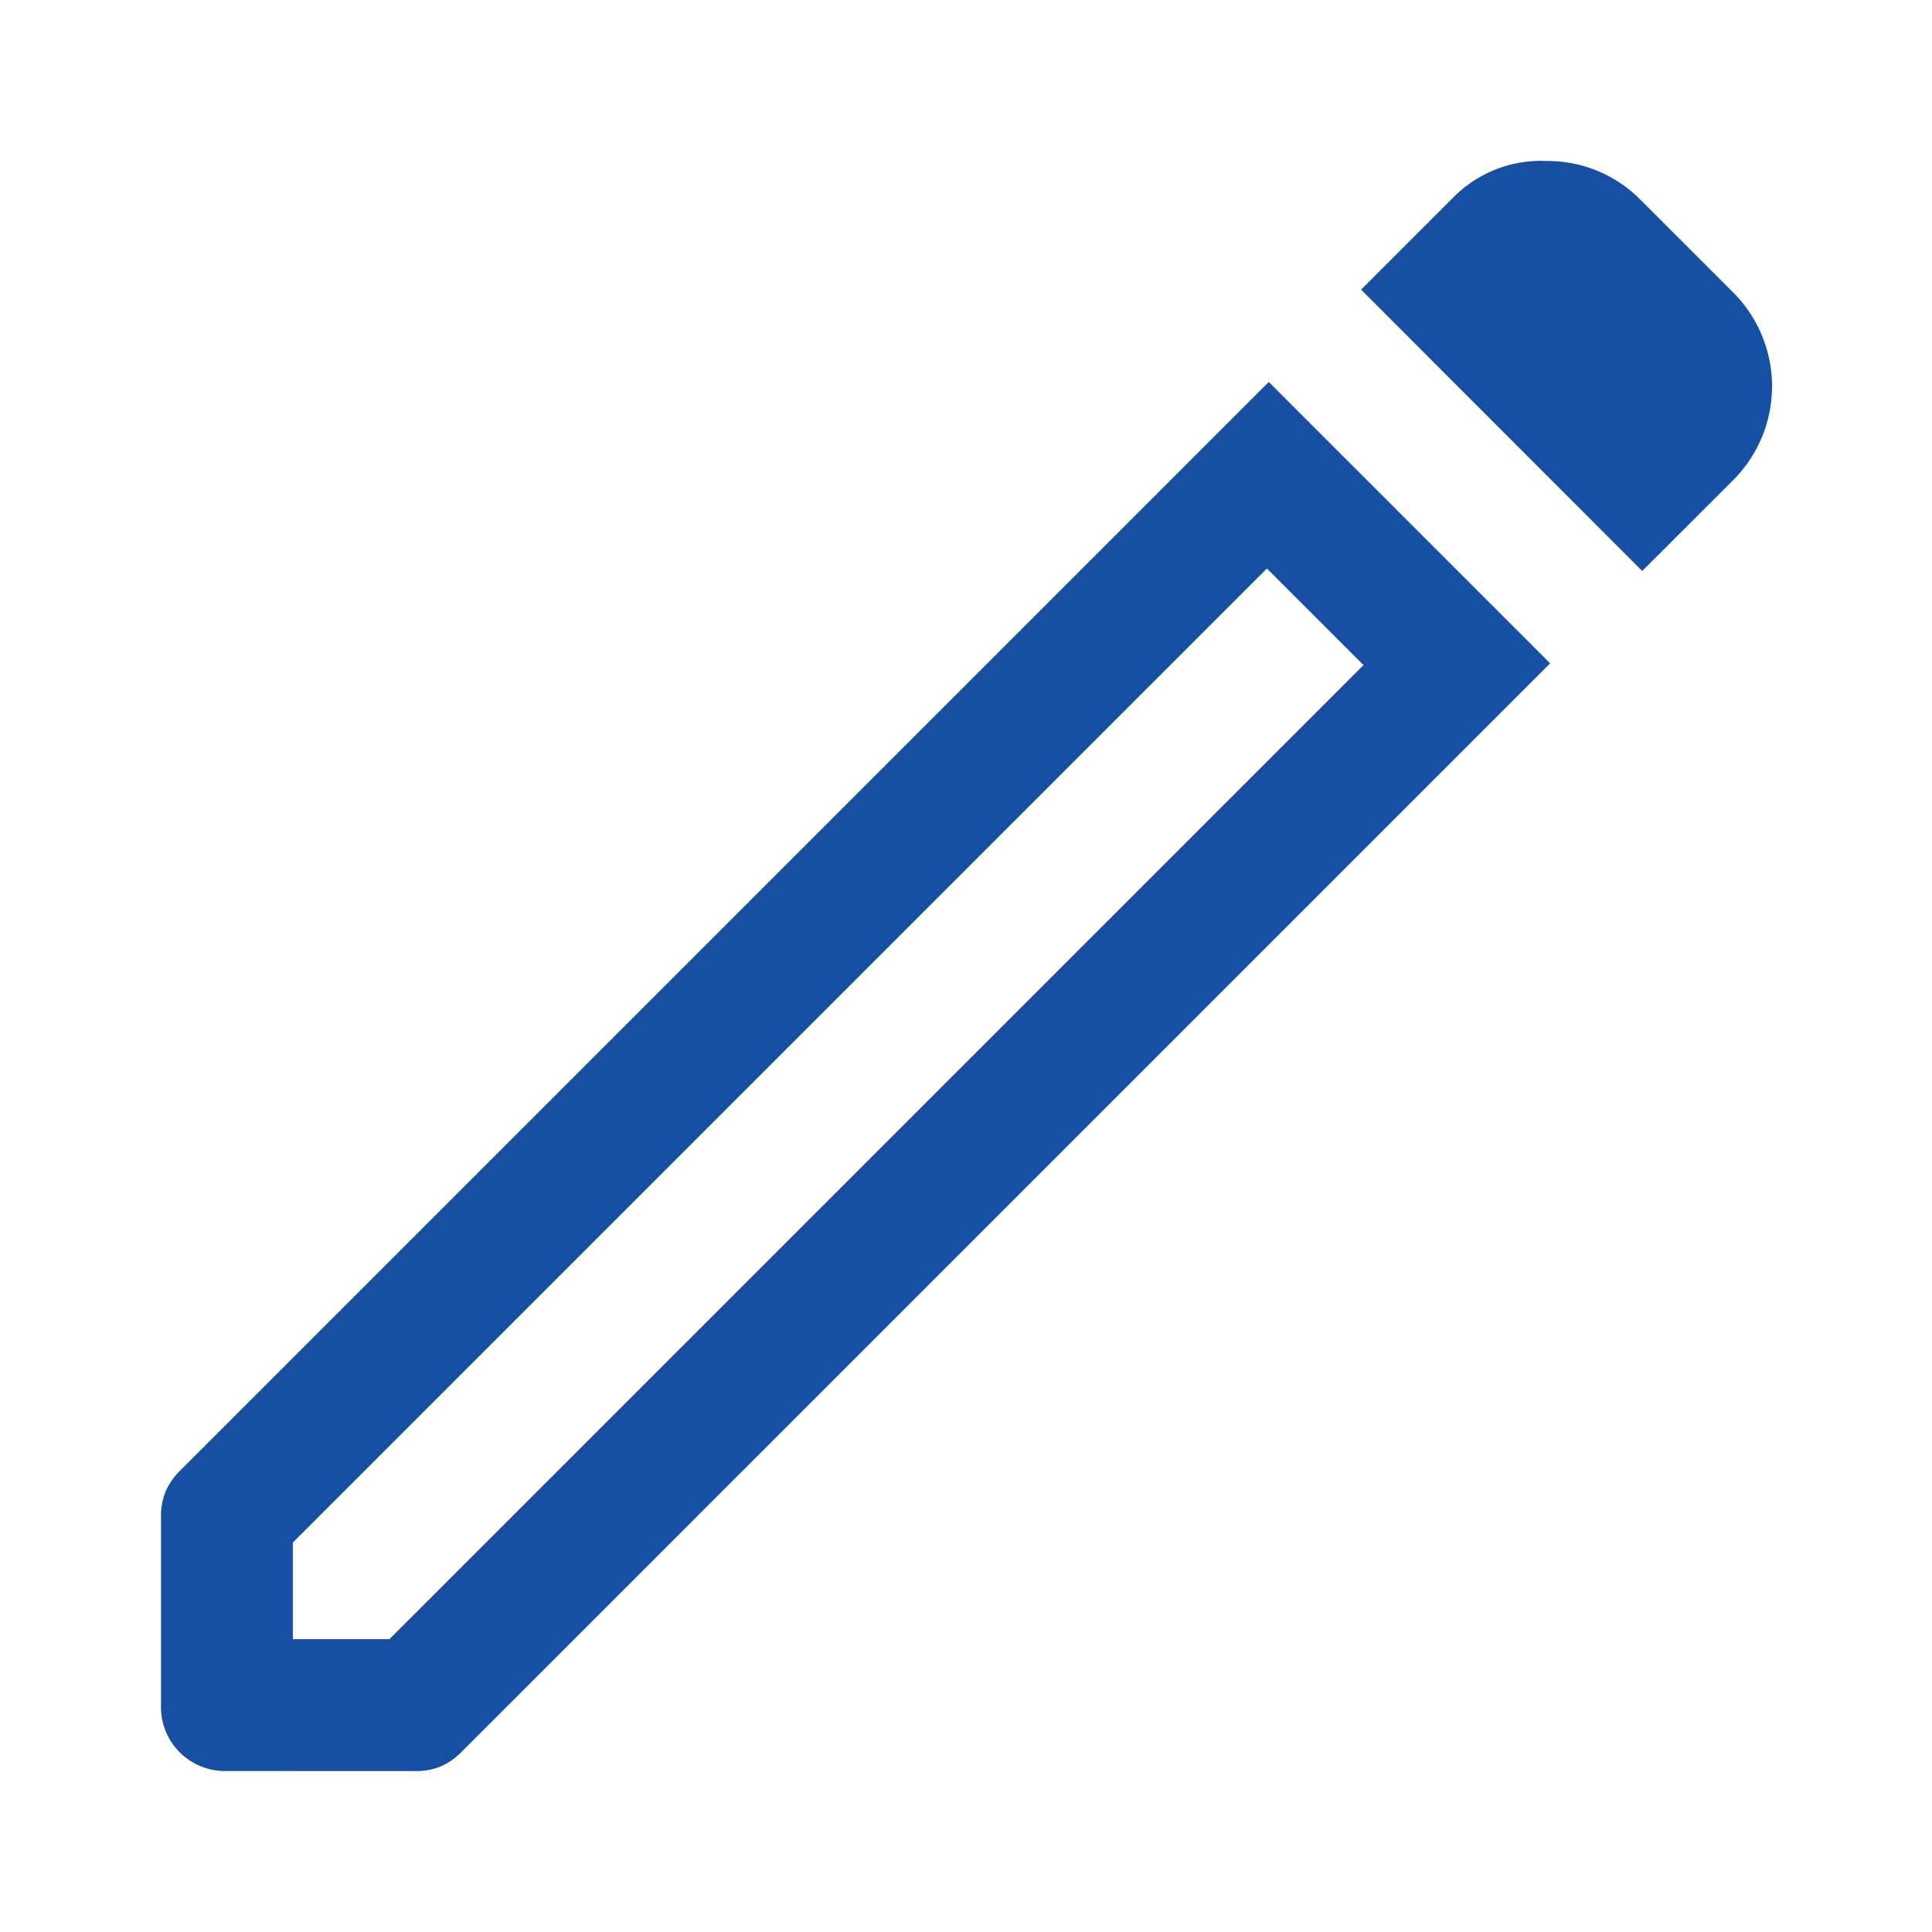 <svg xmlns="http://www.w3.org/2000/svg" width="24" height="24" viewBox="0 0 24 24">
  <g id="Group_16728" data-name="Group 16728" transform="translate(15216)">
    <g id="Group_16923" data-name="Group 16923" transform="translate(-15216)">
      <g id="Rectangle_10123" data-name="Rectangle 10123" fill="#fff" stroke="#707070" stroke-width="1" opacity="0">
        <rect width="24" height="24" stroke="none"/>
        <rect x="0.5" y="0.5" width="23" height="23" fill="none"/>
      </g>
      <path id="edit_FILL0_wght400_GRAD0_opsz48" d="M7.638,23.736h1.2l12.1-12.1-1.2-1.2-12.1,12.1ZM24.4,10.467,20.908,6.972l1.147-1.147a1.529,1.529,0,0,1,1.16-.451,1.622,1.622,0,0,1,1.16.478l1.174,1.174a1.649,1.649,0,0,1,0,2.293ZM6.819,25.374A.794.794,0,0,1,6,24.555V22.207a.8.8,0,0,1,.055-.3.832.832,0,0,1,.191-.273L19.761,8.119l3.495,3.495L9.741,25.129a.832.832,0,0,1-.273.191.8.8,0,0,1-.3.055ZM20.334,11.04l-.6-.6,1.2,1.2Z" transform="translate(-4 -3.374)" fill="#174fa3"/>
    </g>
  </g>
</svg>
